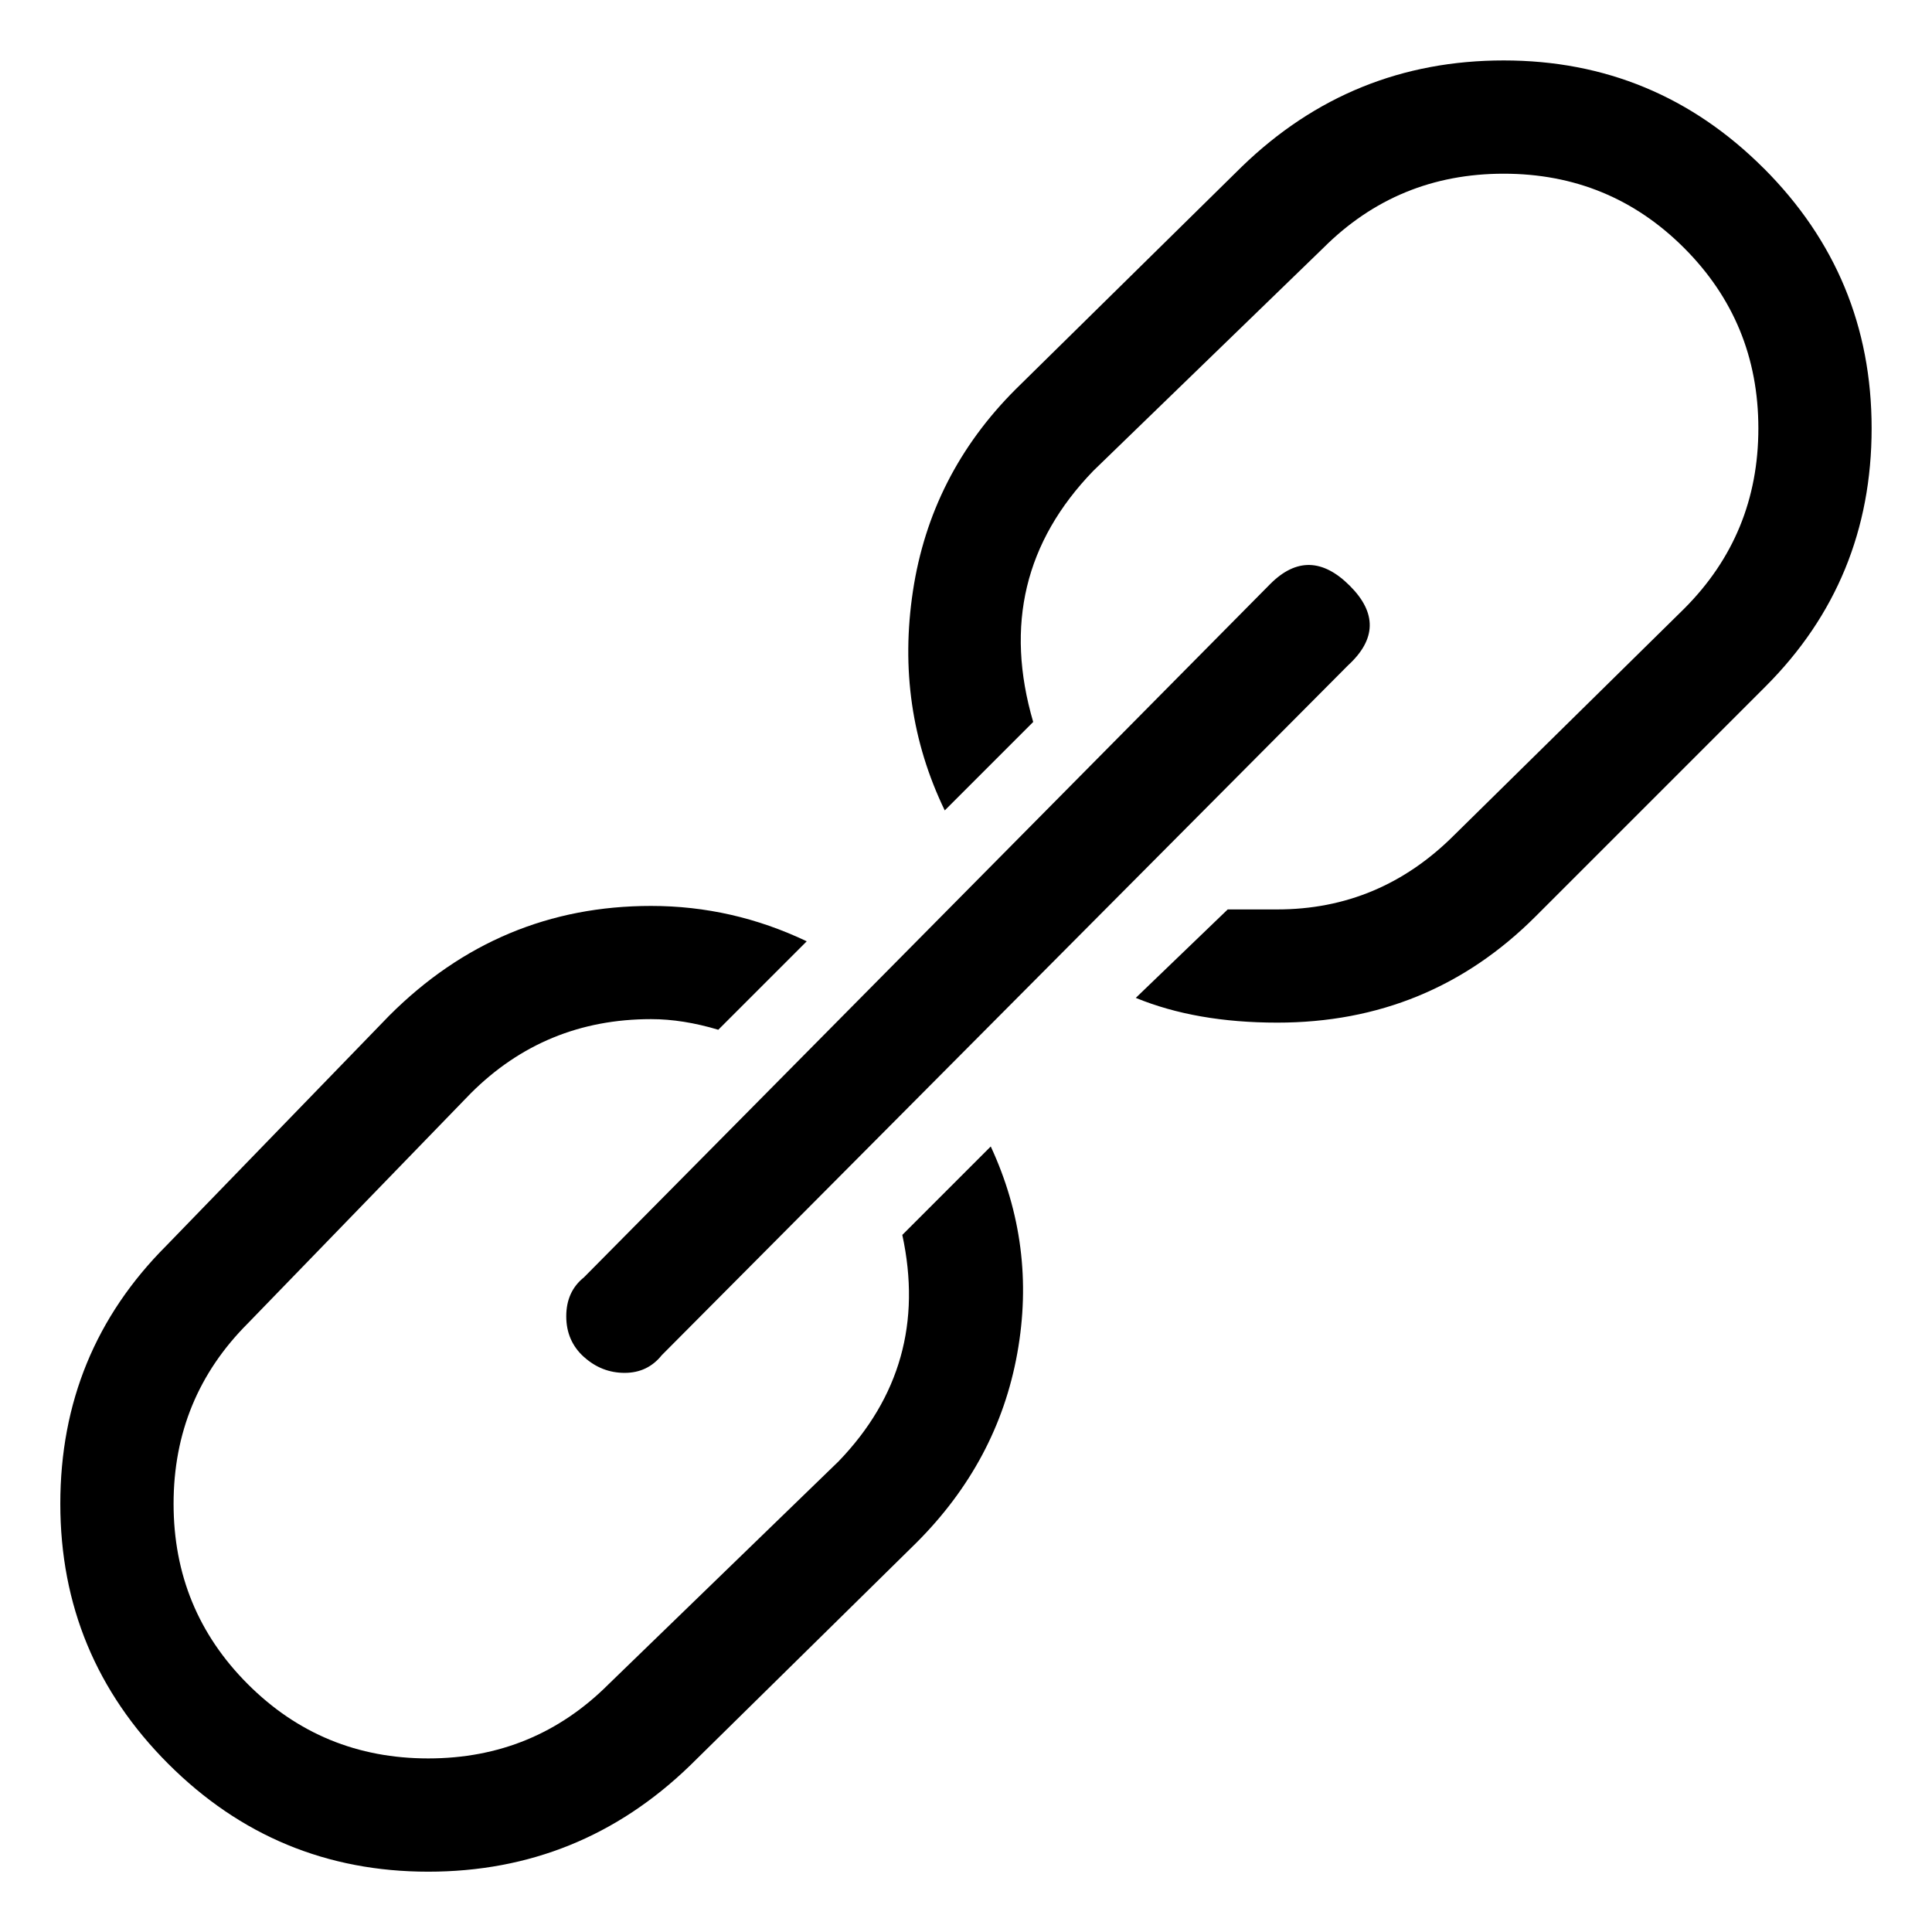 <svg viewBox="0 0 32 32" enable-background="new 0 0 32 32" xmlns="http://www.w3.org/2000/svg"><title>link</title><path d="M9.672 22.475c.195.176.42.264.674.264.254 0 .459-.098.615-.293l11.367-11.426c.469-.43.479-.869.029-1.318-.449-.449-.889-.459-1.318-.029l-11.367 11.484c-.195.156-.293.371-.293.645 0 .273.098.498.293.674zm5.273-2.021c.313 1.445-.039 2.695-1.055 3.75l-3.809 3.691c-.82.82-1.816 1.23-2.988 1.23s-2.168-.41-2.988-1.23c-.82-.82-1.23-1.816-1.23-2.988s.41-2.168 1.23-2.988l3.691-3.809c.82-.82 1.816-1.23 2.988-1.23.352 0 .723.059 1.113.176l1.465-1.465c-.82-.391-1.68-.586-2.578-.586-1.68 0-3.125.605-4.336 1.816l-3.691 3.809c-1.172 1.172-1.758 2.598-1.758 4.277 0 1.68.596 3.115 1.787 4.307 1.191 1.191 2.627 1.787 4.307 1.787 1.68 0 3.125-.586 4.336-1.758l3.75-3.691c.898-.898 1.455-1.943 1.67-3.135.215-1.191.068-2.334-.439-3.428l-1.465 1.465zm14.268-17.666c-1.191-1.191-2.627-1.787-4.307-1.787-1.68 0-3.125.586-4.336 1.758l-3.75 3.691c-.938.938-1.504 2.051-1.699 3.34-.195 1.289-.02 2.5.527 3.633l1.465-1.465c-.469-1.602-.137-2.988.996-4.16l3.809-3.691c.82-.82 1.816-1.23 2.988-1.23s2.168.41 2.988 1.23c.82.82 1.23 1.816 1.23 2.988s-.41 2.168-1.23 2.988l-3.809 3.75c-.82.82-1.797 1.23-2.93 1.23h-.82l-1.523 1.465c.664.273 1.445.41 2.344.41 1.68 0 3.105-.586 4.277-1.758l3.809-3.809c1.172-1.172 1.758-2.598 1.758-4.277 0-1.68-.596-3.115-1.787-4.307z"/></svg>